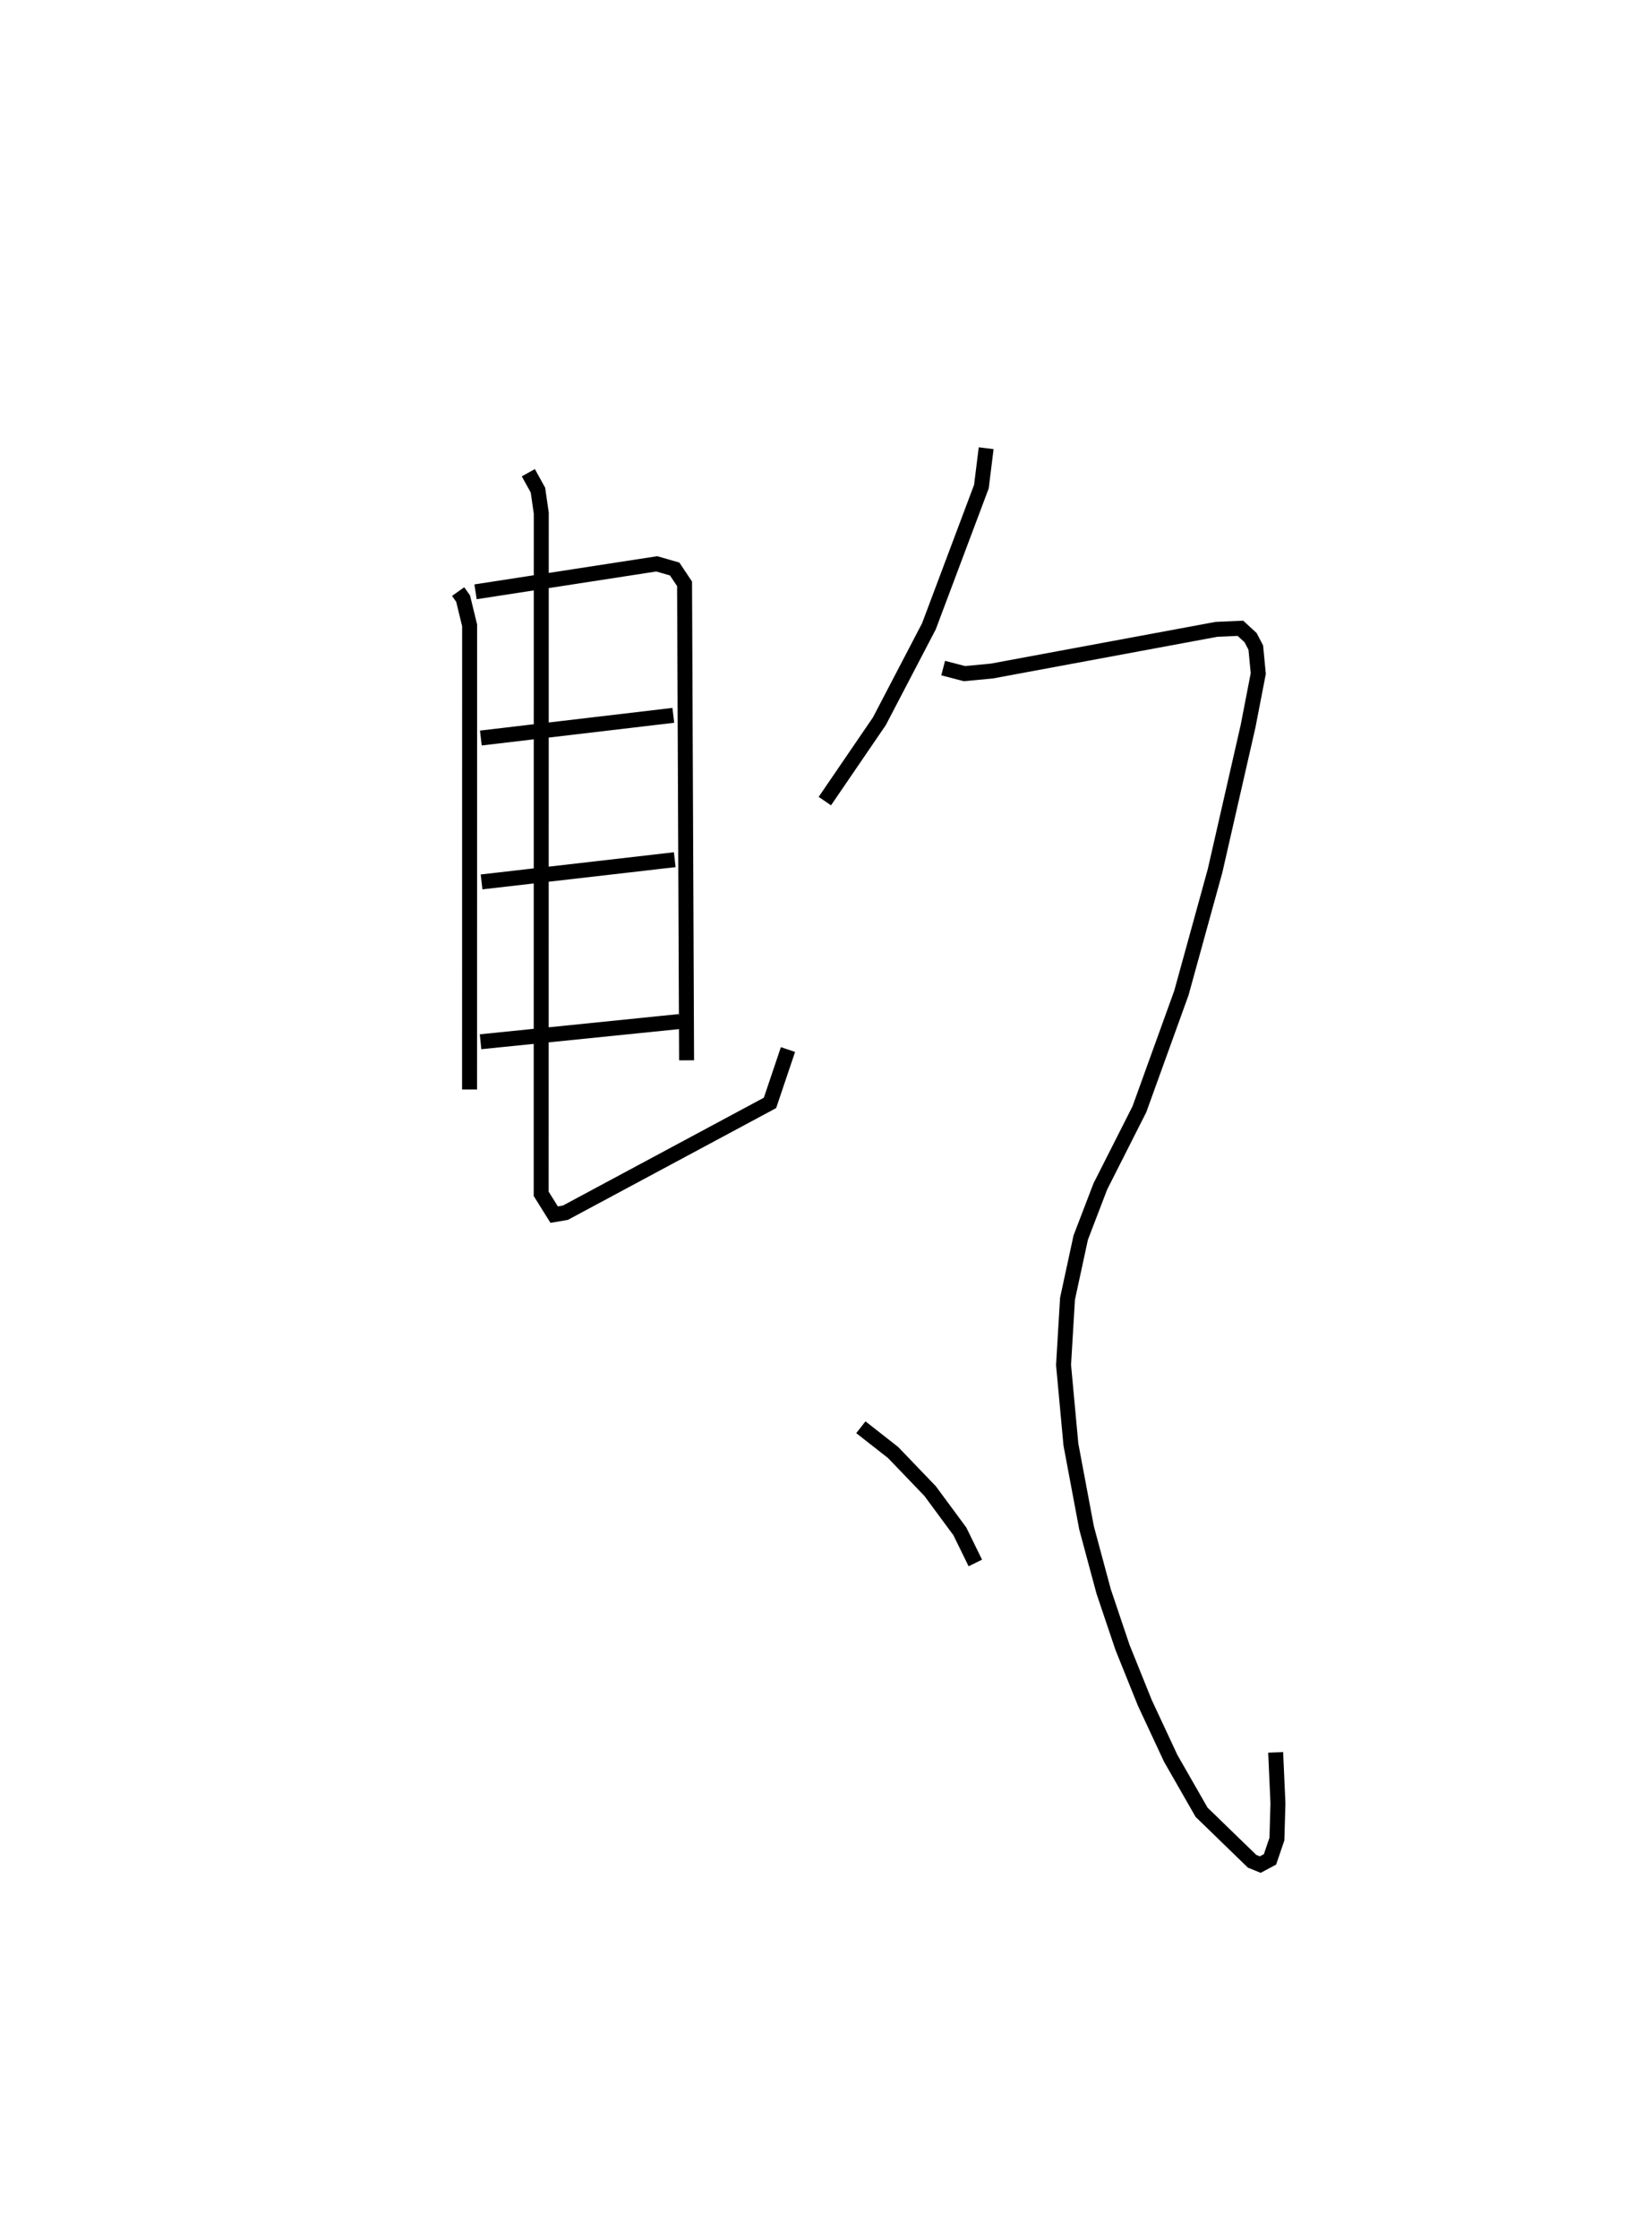 <?xml version="1.0" encoding="utf-8" ?>
<svg baseProfile="full" height="149.517" version="1.1" width="110.397" xmlns="http://www.w3.org/2000/svg" xmlns:ev="http://www.w3.org/2001/xml-events" xmlns:xlink="http://www.w3.org/1999/xlink"><defs /><rect fill="white" height="149.517" width="110.397" x="0" y="0" /><path d="M25,25 m0.0,0.0 m5.616,14.506 l0.332,0.469 0.435,1.788 l-0.004,30.992 m0.4,-33.233 l12.109,-1.868 1.197,0.344 l0.662,0.991 0.135,31.82 m-13.749,-21.523 l12.862,-1.515 m-12.814,11.124 l12.91,-1.484 m-12.977,12.158 l13.291,-1.35 m-10.099,-36.651 l0.643,1.162 0.222,1.536 l-0.006,45.459 0.868,1.388 l0.749,-0.127 13.674,-7.334 l1.202,-3.563 m13.244,-40.157 l-0.319,2.565 -3.508,9.331 l-3.31,6.338 -3.644,5.332 m7.907,-8.883 l1.42,0.37 1.829,-0.172 l15.013,-2.785 1.604,-0.07 l0.678,0.625 0.348,0.665 l0.166,1.732 -0.684,3.525 l-2.203,9.644 -2.25,8.159 l-2.808,7.77 -2.612,5.158 l-1.309,3.414 -0.882,4.08 l-0.265,4.423 0.492,5.314 l1.044,5.558 1.144,4.252 l1.258,3.732 1.495,3.711 l1.728,3.702 2.064,3.603 l3.372,3.269 0.548,0.224 l0.651,-0.348 0.463,-1.357 l0.068,-2.388 -0.152,-3.401 m-27.72,-21.712 l2.154,1.687 2.472,2.573 l1.991,2.695 1.032,2.109 " fill="none" stroke="black" stroke-width="1" /></svg>